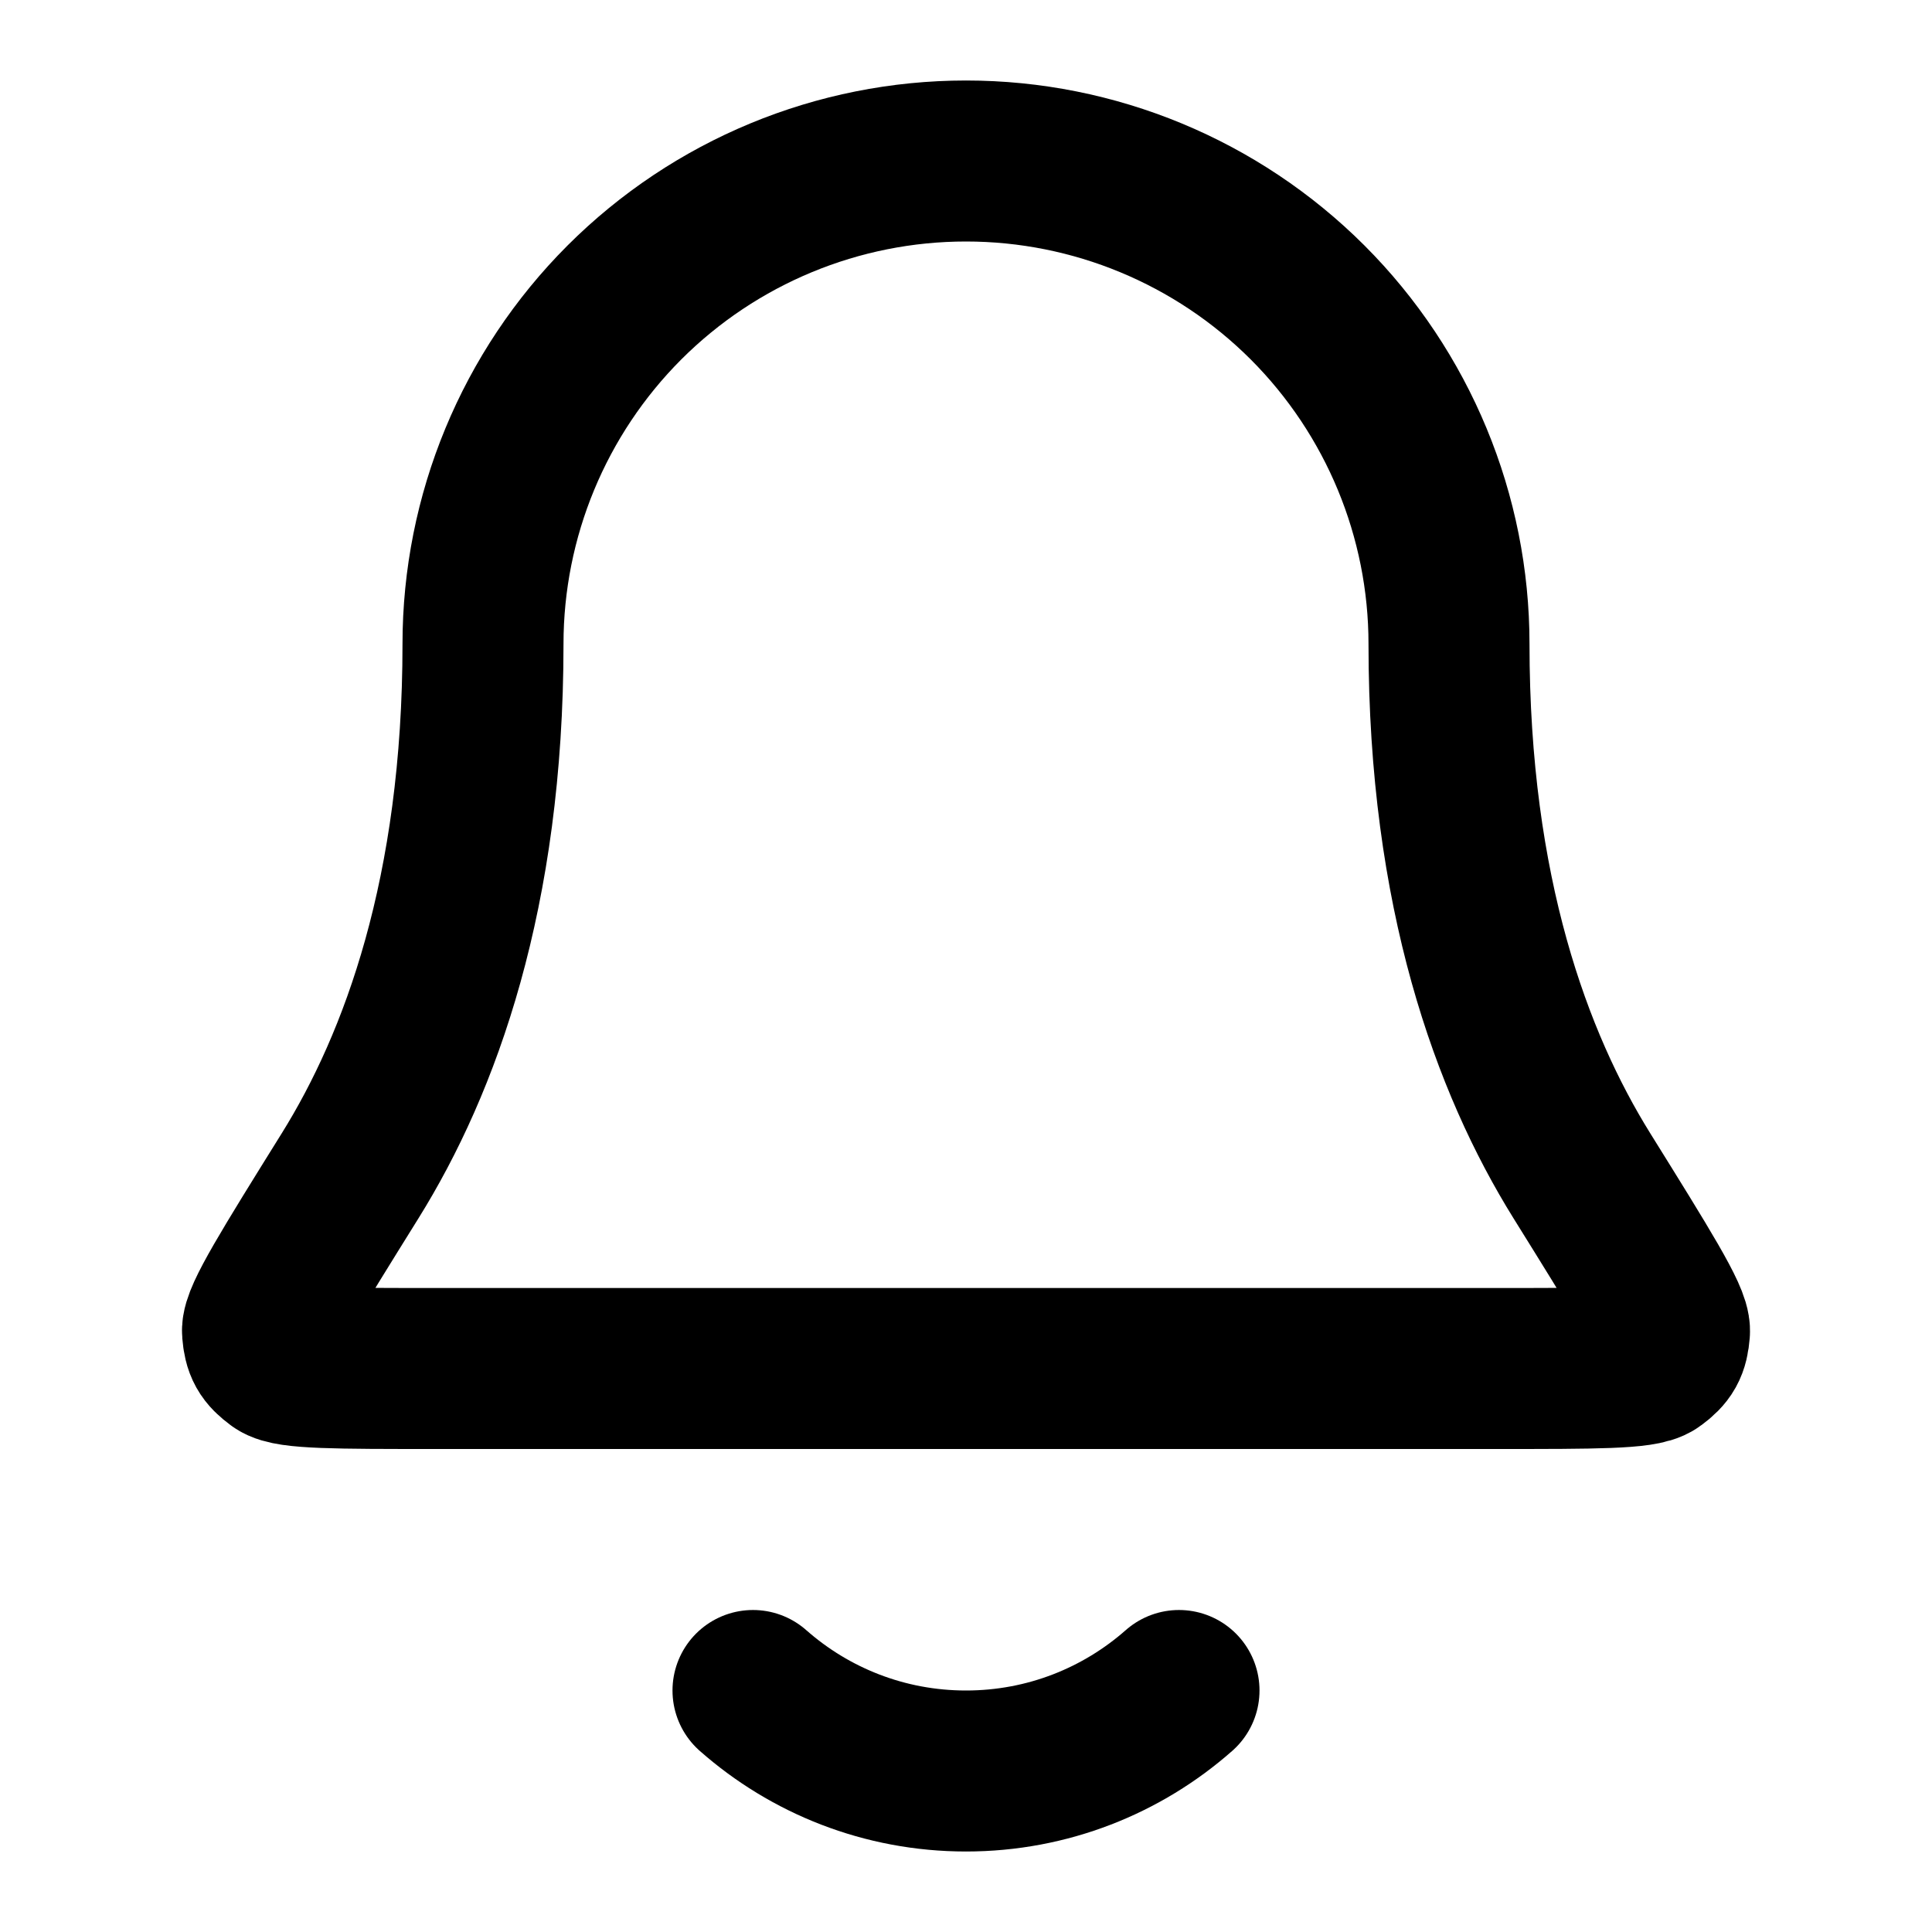 <?xml version="1.0" encoding="UTF-8"?>
<svg width="24px" height="24px" viewBox="0 0 24 24" version="1.1" xmlns="http://www.w3.org/2000/svg" xmlns:xlink="http://www.w3.org/1999/xlink">
    <title>bell-01</title>
    <g id="Line-icons" stroke="none" stroke-width="1" fill="none" fill-rule="evenodd" stroke-linecap="round" stroke-linejoin="round">
        <g id="Alerts-&amp;-feedback" transform="translate(-336, -196)" fill-rule="nonzero" stroke="#000000" stroke-width="2">
            <g id="Icon" transform="translate(339.261, 198)">
                <path d="M14.739,6 C14.739,4.409 14.107,2.883 12.982,1.757 C11.856,0.632 10.33,0 8.739,0 C7.148,0 5.622,0.632 4.496,1.757 C3.371,2.883 2.739,4.409 2.739,6 C2.739,9.09 1.96,11.206 1.089,12.605 C0.354,13.786 -0.013,14.376 0,14.541 C0.015,14.723 0.054,14.793 0.201,14.902 C0.333,15 0.932,15 2.128,15 L15.35,15 C16.546,15 17.145,15 17.277,14.902 C17.424,14.793 17.463,14.723 17.478,14.541 C17.491,14.376 17.124,13.786 16.389,12.605 C15.519,11.206 14.739,9.09 14.739,6 Z"></path>
                <path d="M6.093,19 C6.798,19.622 7.725,20 8.739,20 C9.753,20 10.68,19.622 11.385,19"></path>
            </g>
        </g>
    </g>
</svg>
